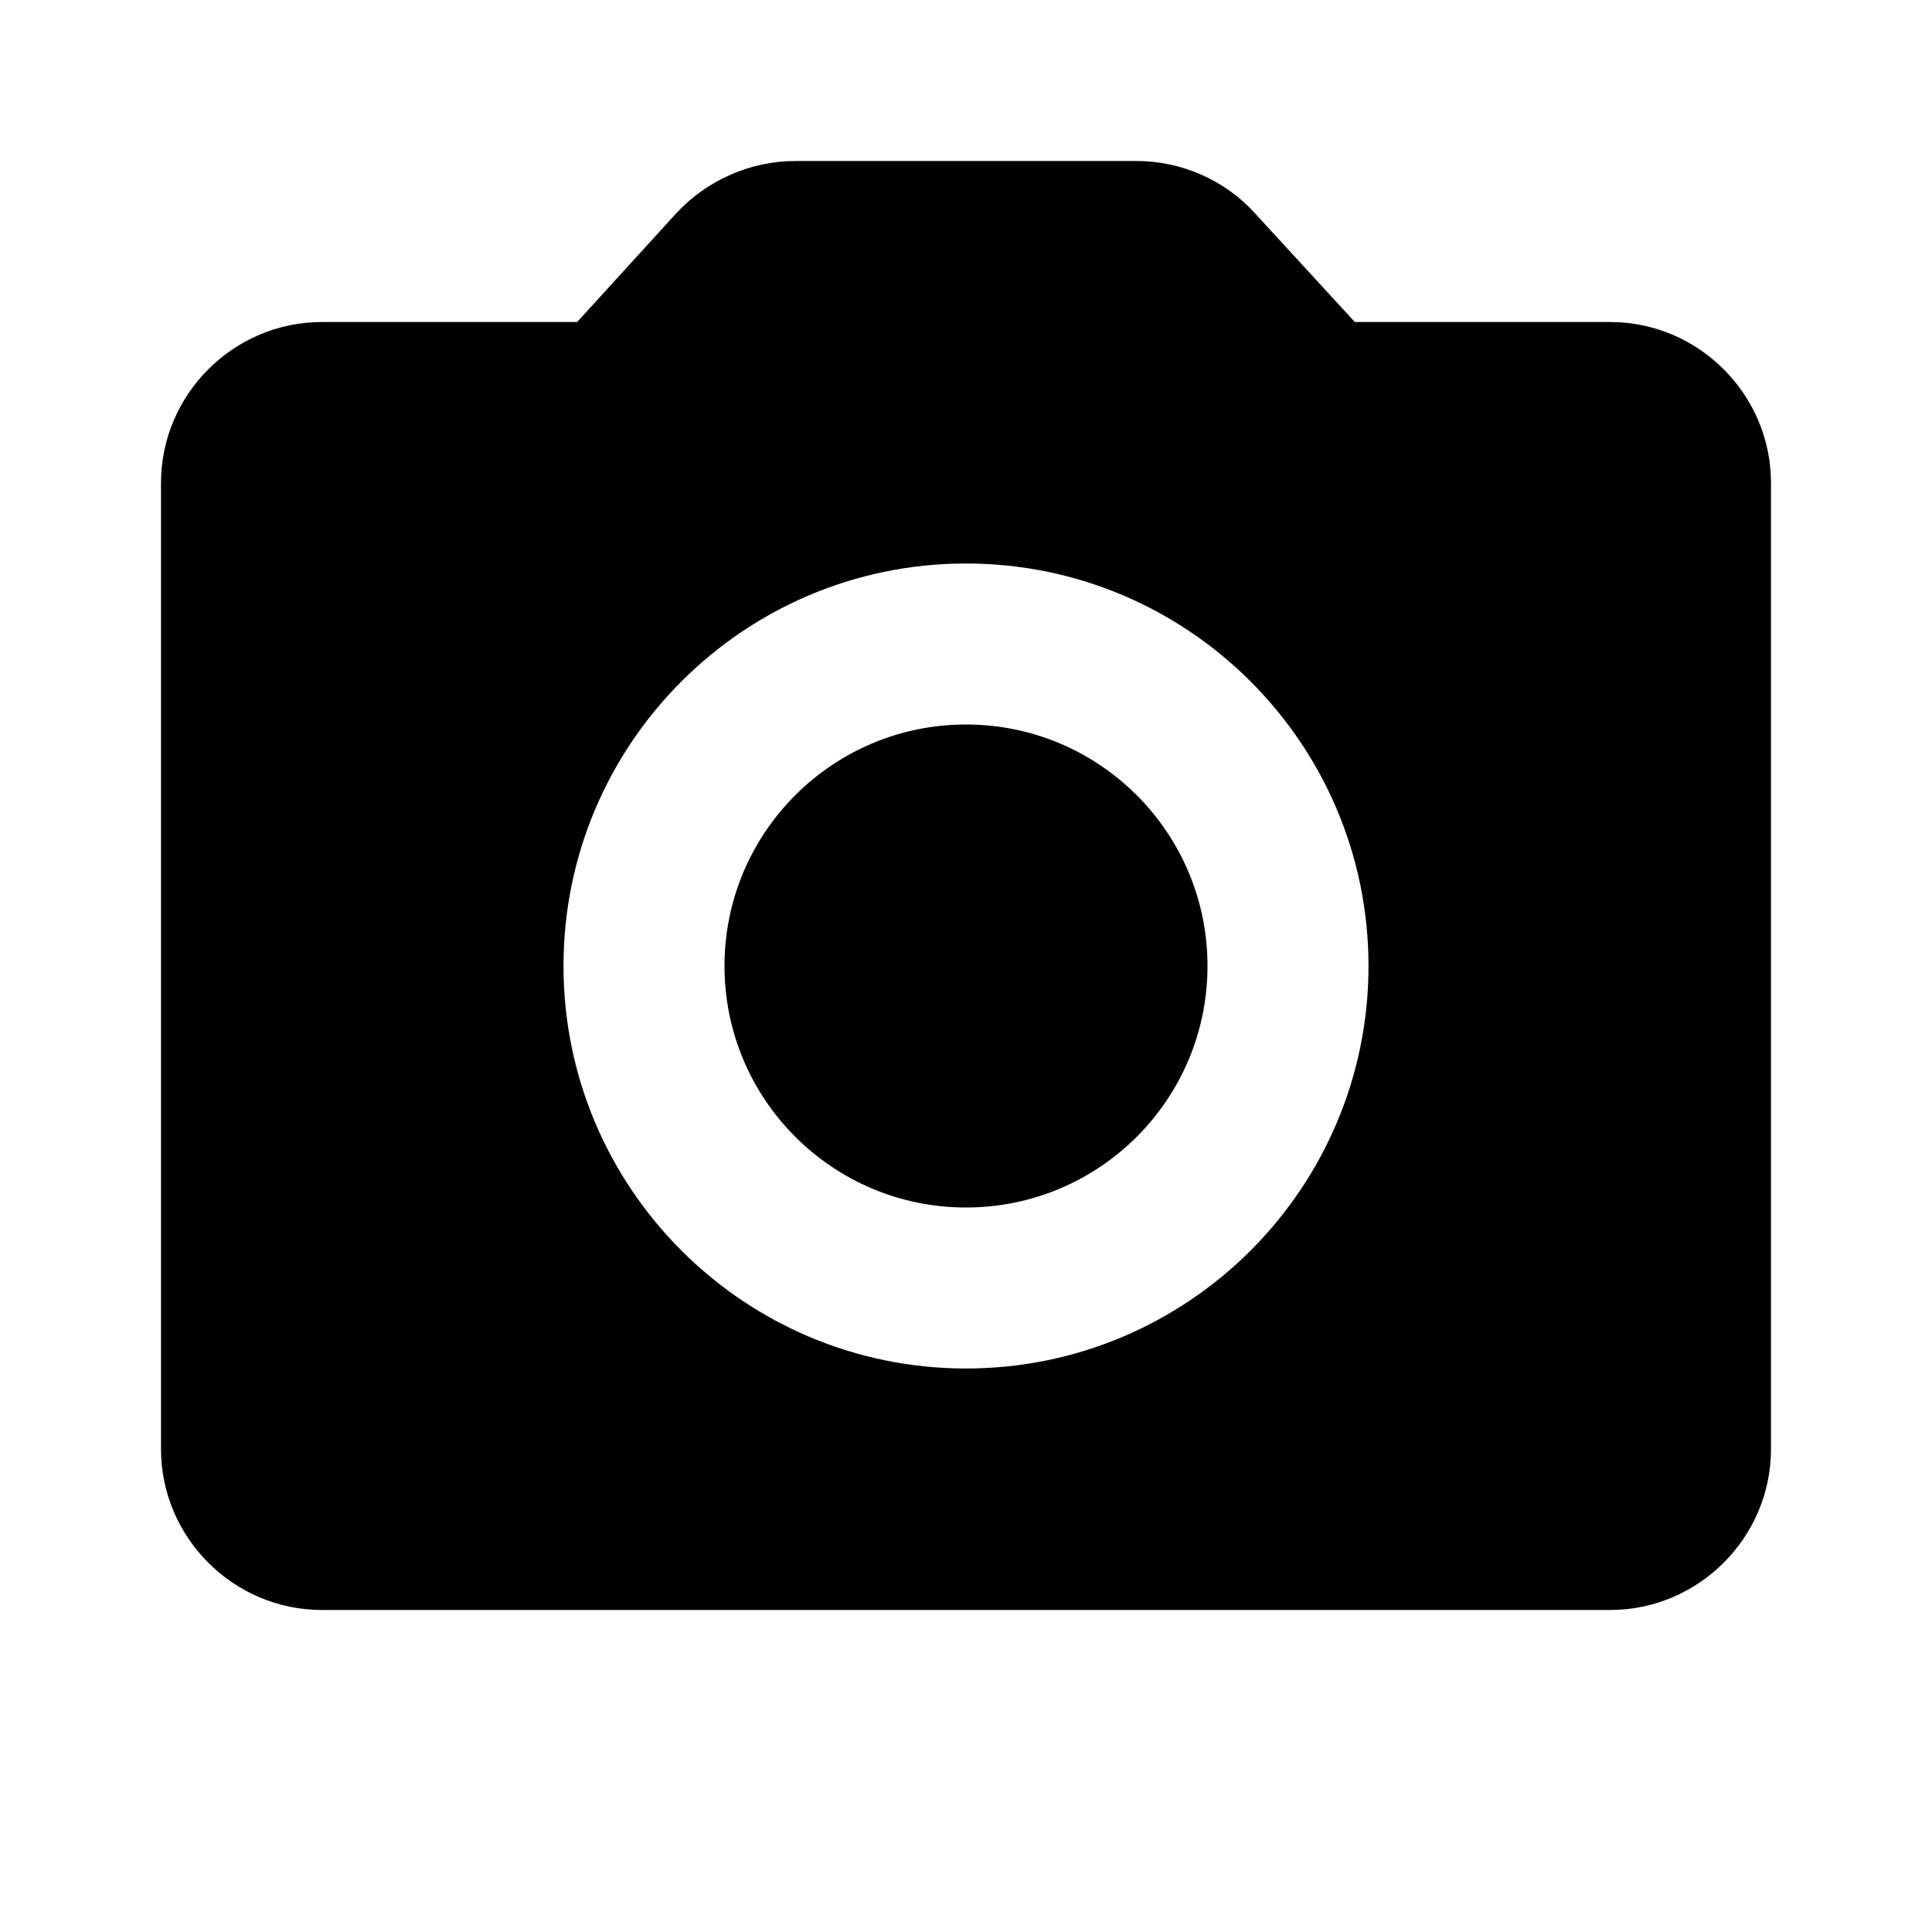 <svg xmlns="http://www.w3.org/2000/svg" width="1200" height="1200" fill="none"><g fill="#000" clip-path="url(#a)"><path d="M750 600c0 82.845-67.155 150-150 150s-150-67.155-150-150 67.155-150 150-150 150 67.155 150 150"/><path fill-rule="evenodd" d="M841.5 200H1000c55 0 100 45 100 100v600c0 55-45 100-100 100H200c-55 0-100-45-100-100V300c0-55 45-100 100-100h158.5l61.5-67.5c19-20.5 46-32.5 74-32.5h212c28 0 55 12 73.5 32.5zM350 600c0 138 112 250 250 250s250-112 250-250-112-250-250-250-250 112-250 250"/></g><defs><clipPath id="a"><path fill="#fff" d="M0 0h1200v1200H0z"/></clipPath></defs></svg>